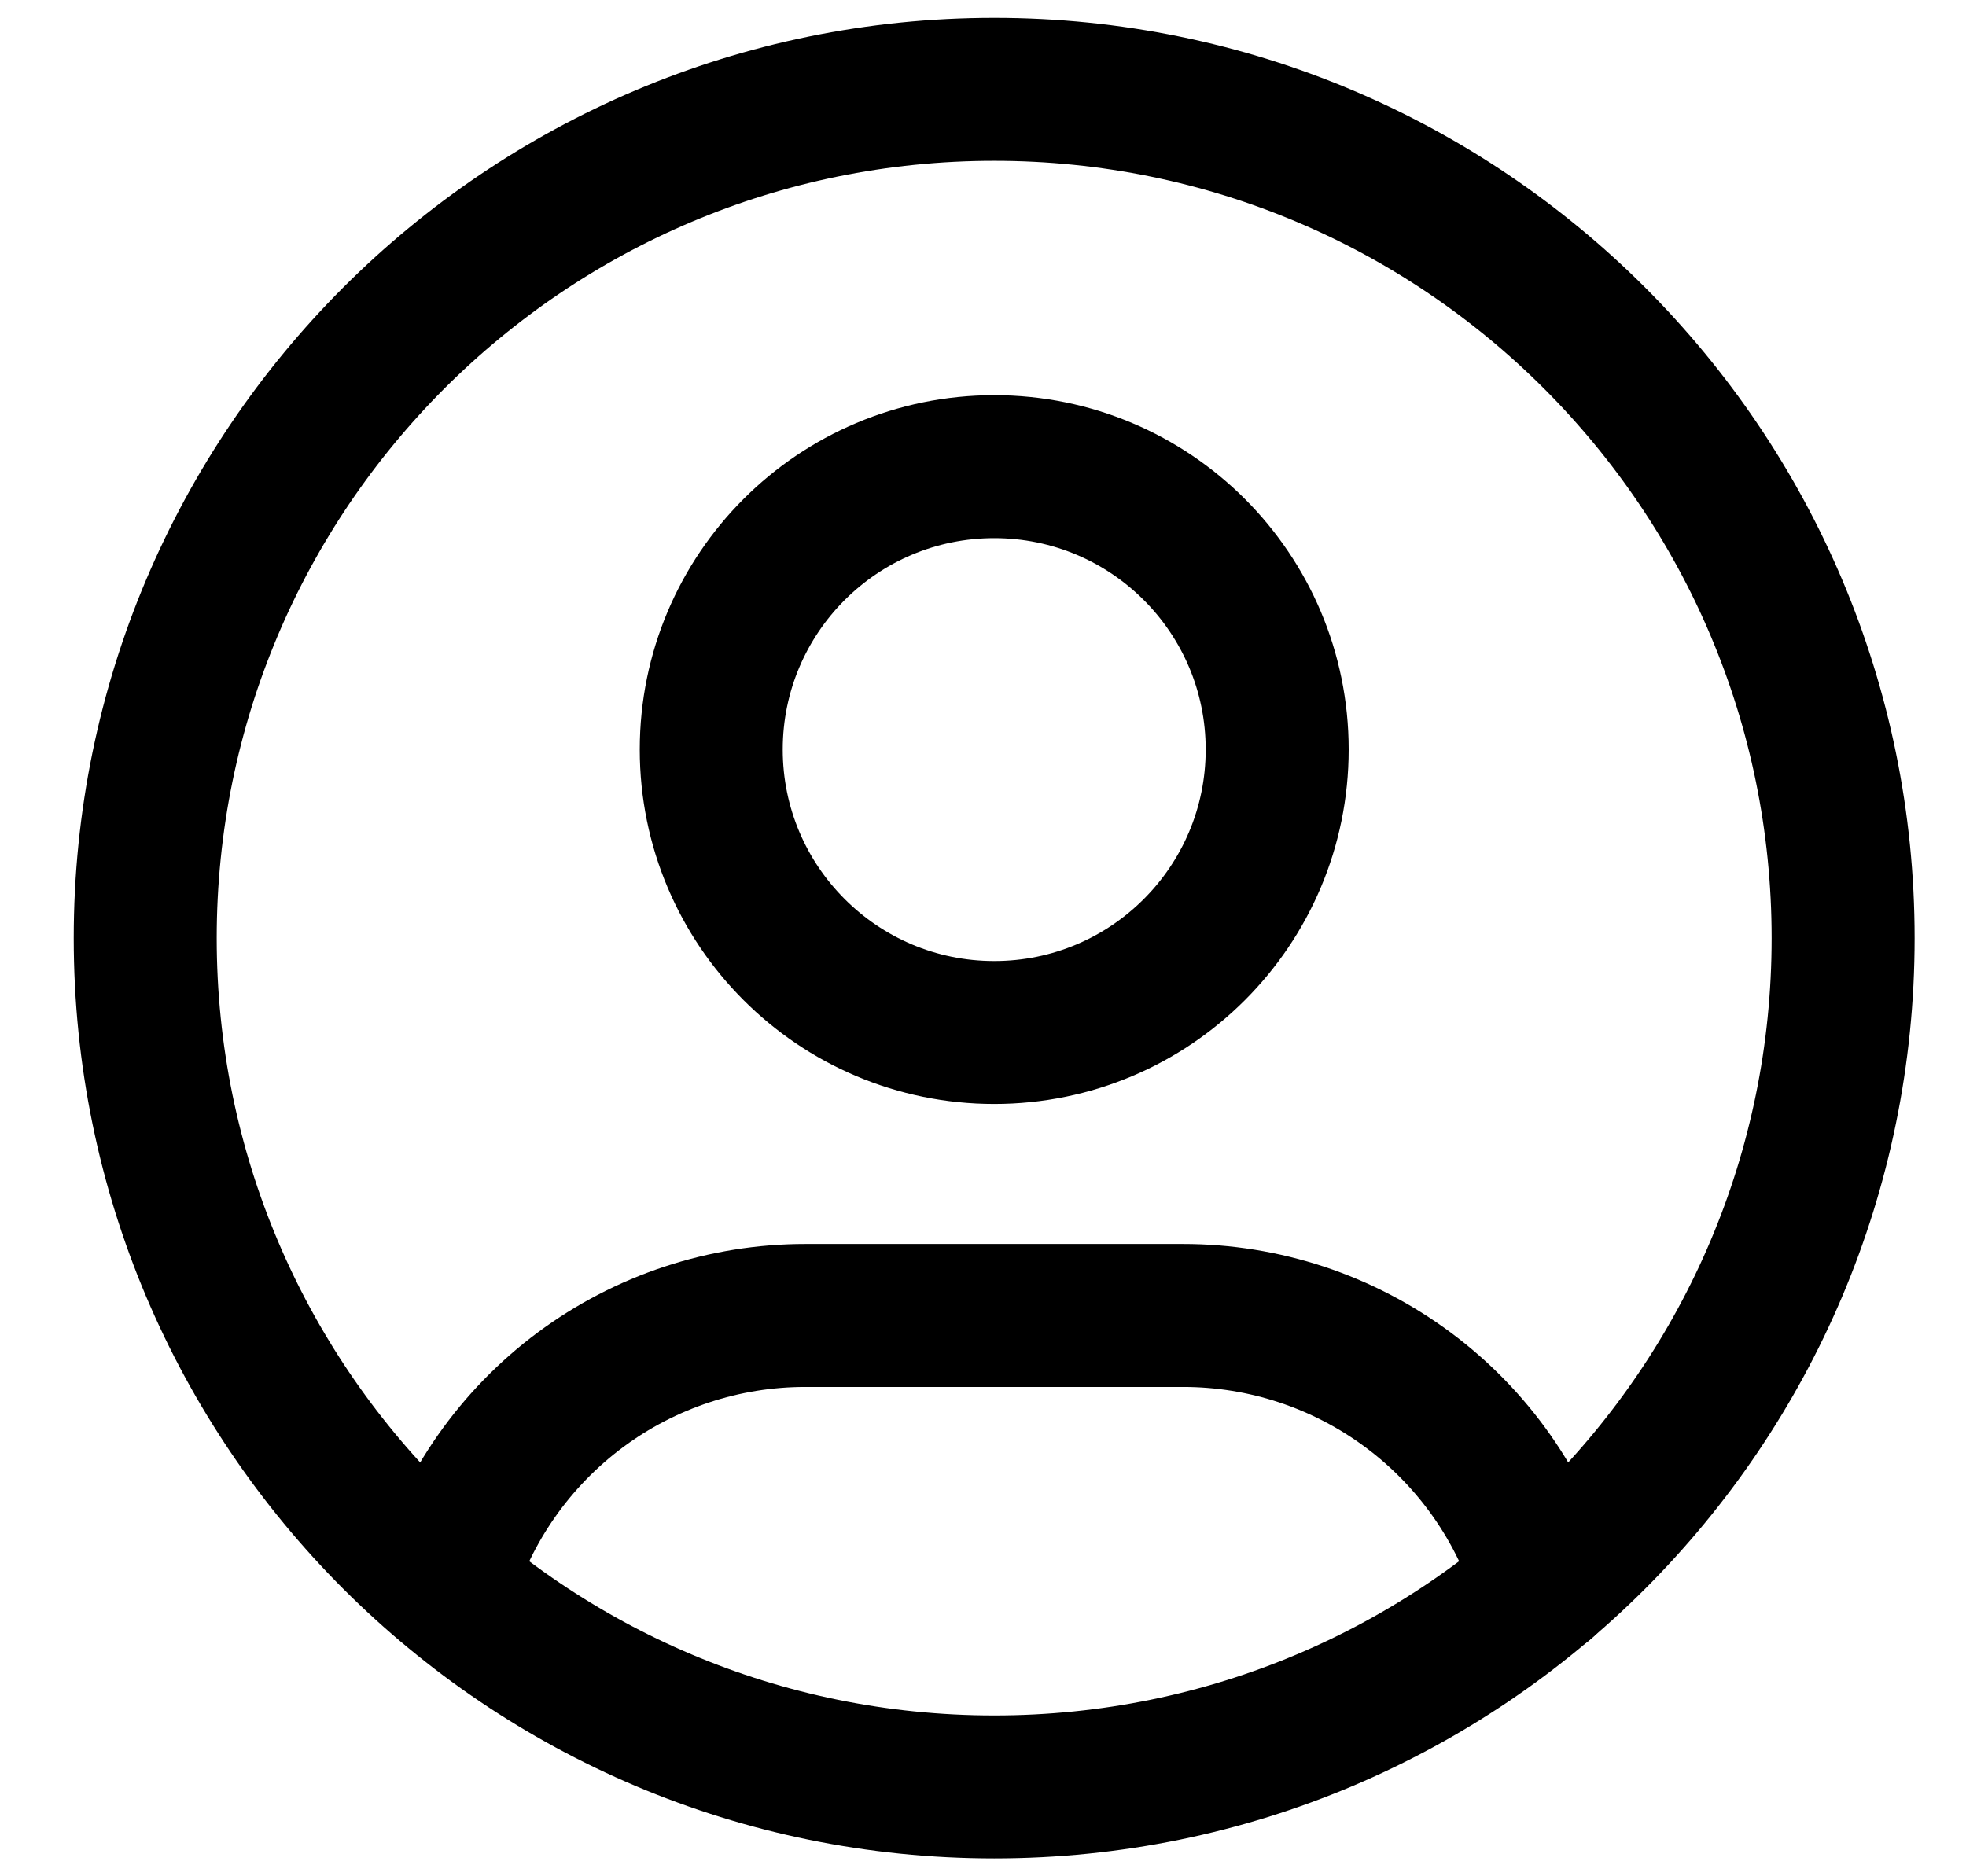 <svg width="22" height="21" viewBox="0 0 22 21" fill="none" xmlns="http://www.w3.org/2000/svg">
<path d="M11.125 20C16.372 20 20.625 15.747 20.625 10.5C20.625 5.253 16.372 1 11.125 1C5.878 1 1.625 5.253 1.625 10.5C1.625 15.747 5.878 20 11.125 20Z" stroke="currentColor" stroke-width="1.6" stroke-linecap="round" stroke-linejoin="round"/>
<path d="M11.126 11.556C12.875 11.556 14.292 10.138 14.292 8.389C14.292 6.64 12.875 5.223 11.126 5.223C9.377 5.223 7.959 6.64 7.959 8.389C7.959 10.138 9.377 11.556 11.126 11.556Z" stroke="currentColor" stroke-width="1.6" stroke-linecap="round" stroke-linejoin="round"/>
<path d="M4.969 17.73C5.231 16.86 5.765 16.098 6.494 15.556C7.222 15.015 8.106 14.722 9.014 14.723H13.236C14.146 14.722 15.03 15.015 15.759 15.558C16.489 16.101 17.023 16.865 17.283 17.736" stroke="currentColor" stroke-width="1.6" stroke-linecap="round" stroke-linejoin="round"/>
</svg>
